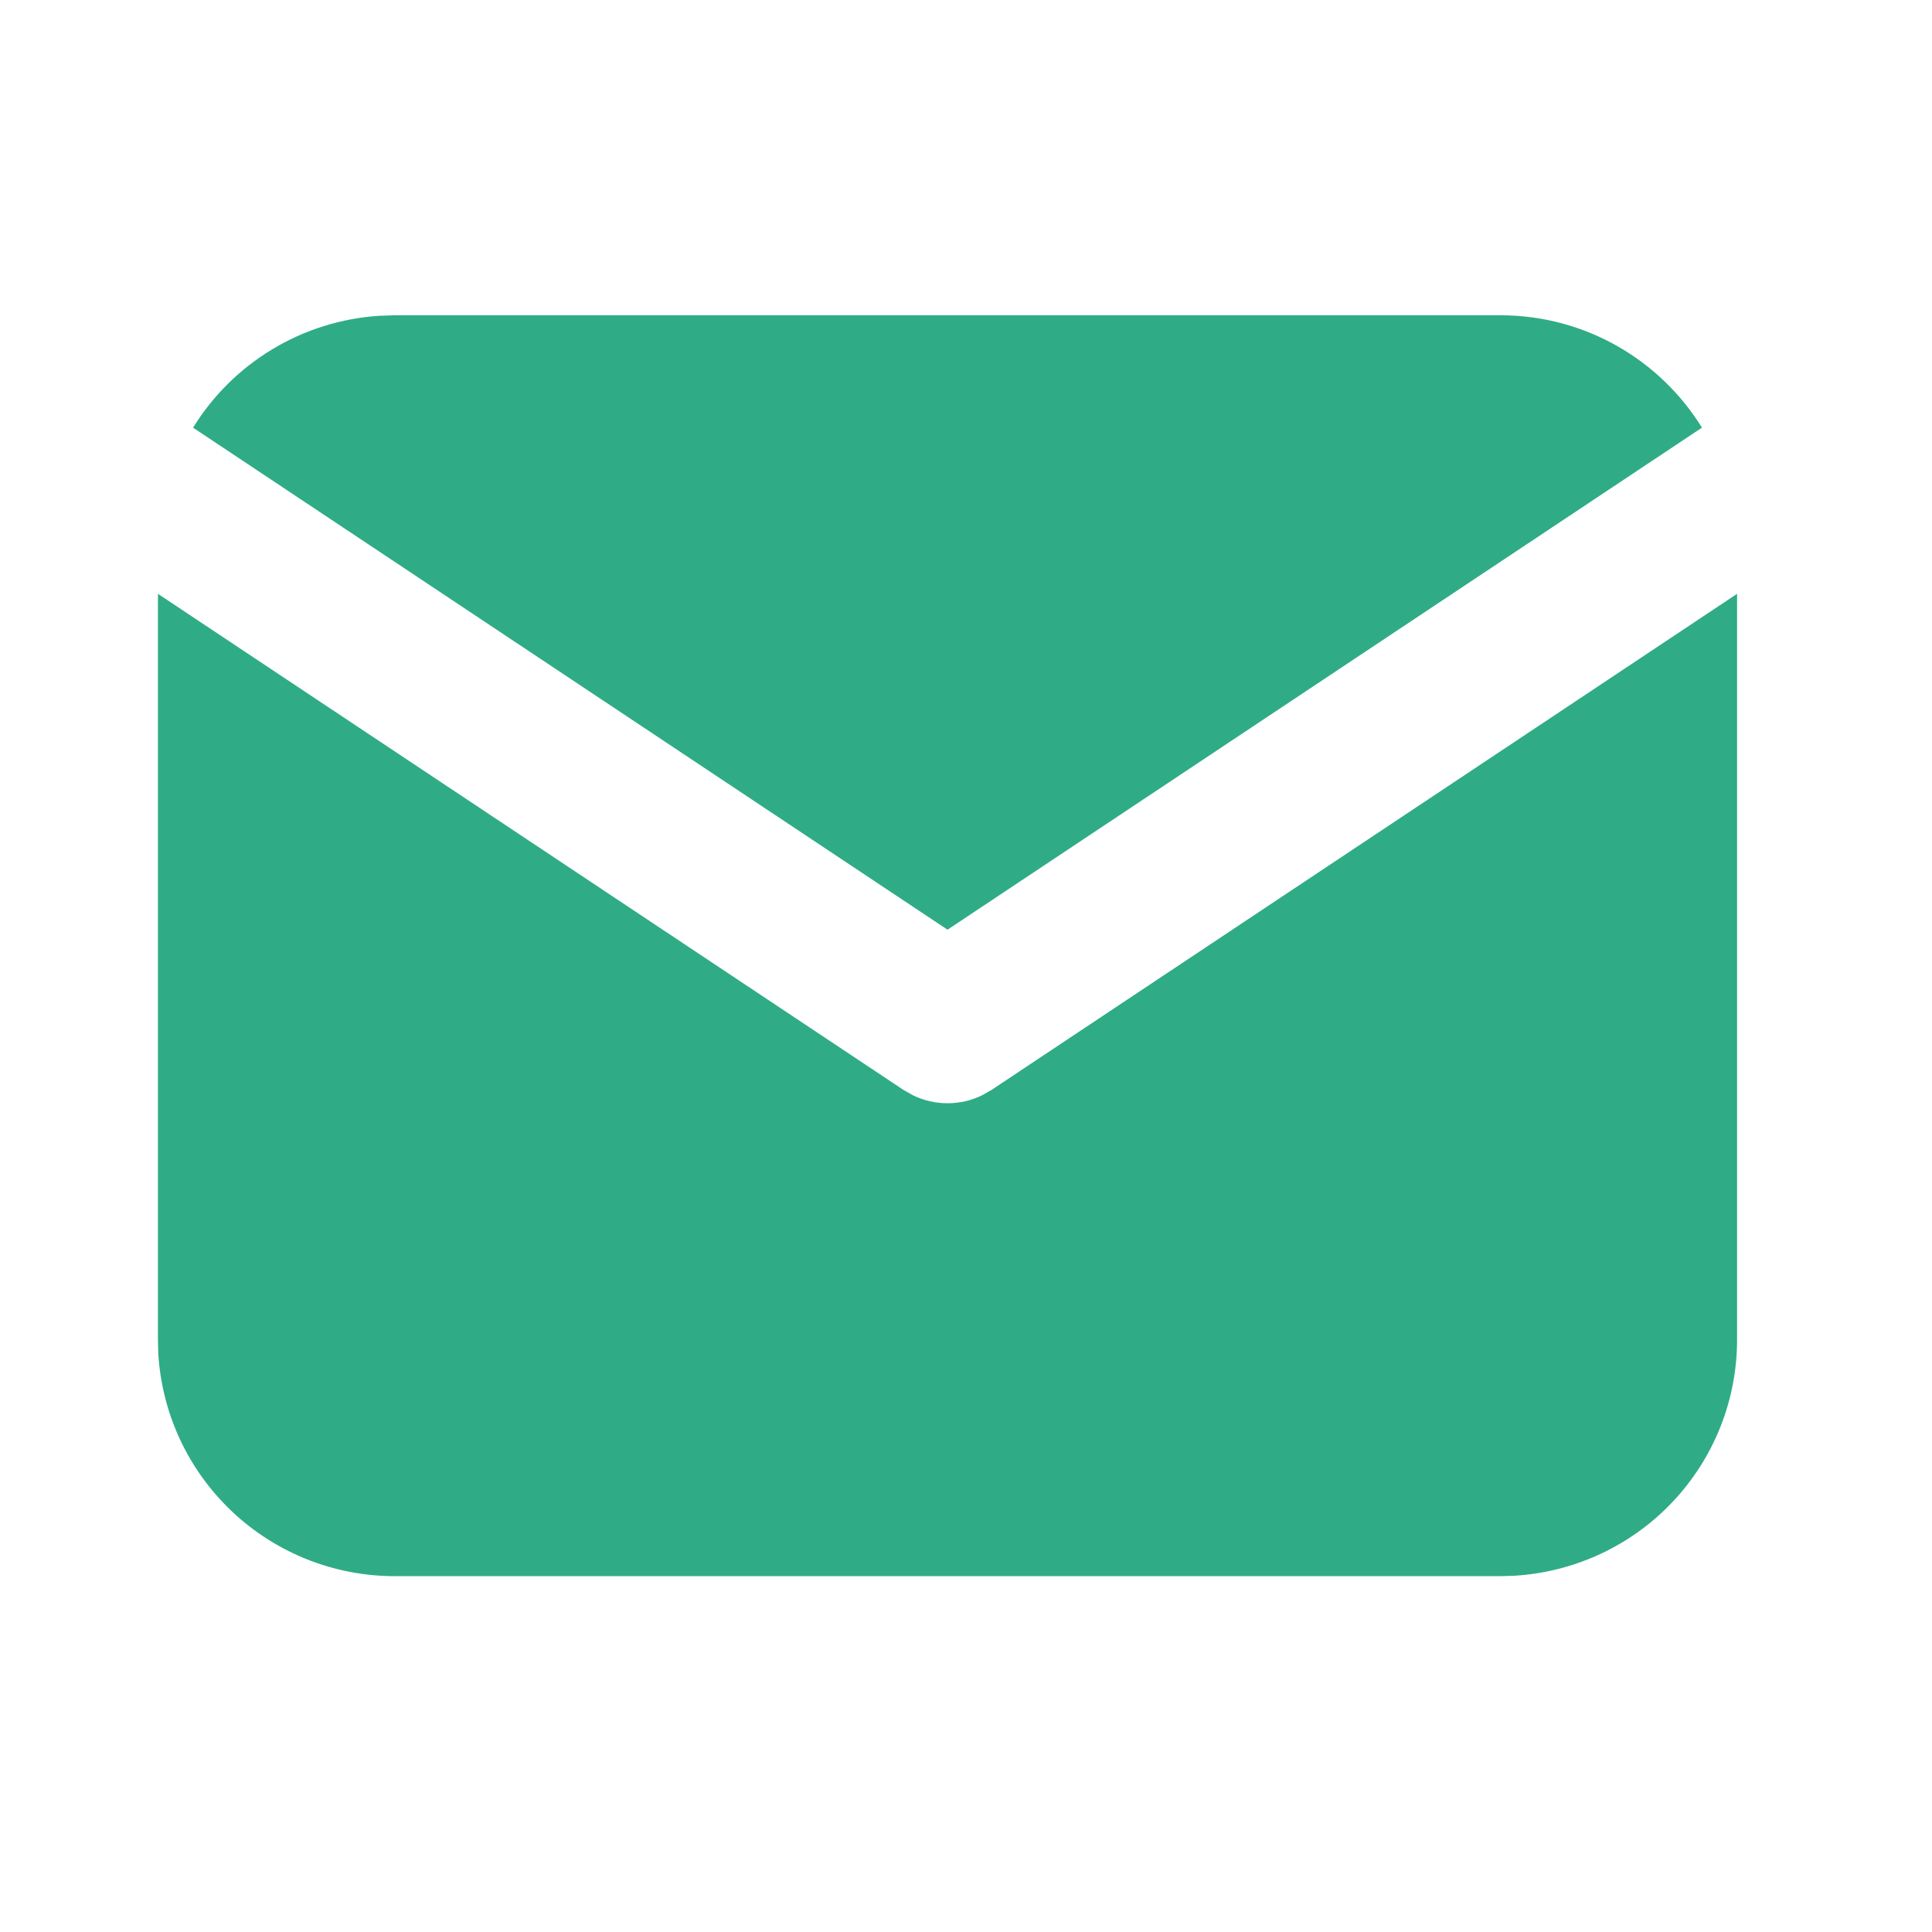 <svg viewBox="0 0 28 28" fill="none" xmlns="http://www.w3.org/2000/svg">
<path d="M25.175 8.606V19.416C25.175 20.29 24.841 21.131 24.24 21.767C23.64 22.403 22.818 22.785 21.944 22.837L21.742 22.843H5.722C4.846 22.843 4.003 22.509 3.366 21.909C2.729 21.309 2.346 20.49 2.294 19.617L2.289 19.416V8.606L13.097 15.798L13.23 15.873C13.386 15.95 13.558 15.989 13.732 15.989C13.906 15.989 14.078 15.95 14.234 15.873L14.367 15.798L25.175 8.606Z" fill="#2FAC85"/>
<path d="M21.742 4.569C22.978 4.569 24.062 5.22 24.666 6.198L13.732 13.474L2.798 6.198C3.085 5.733 3.479 5.343 3.948 5.061C4.416 4.779 4.946 4.613 5.492 4.577L5.722 4.569H21.742Z" fill="#2FAC85"/>
</svg>
